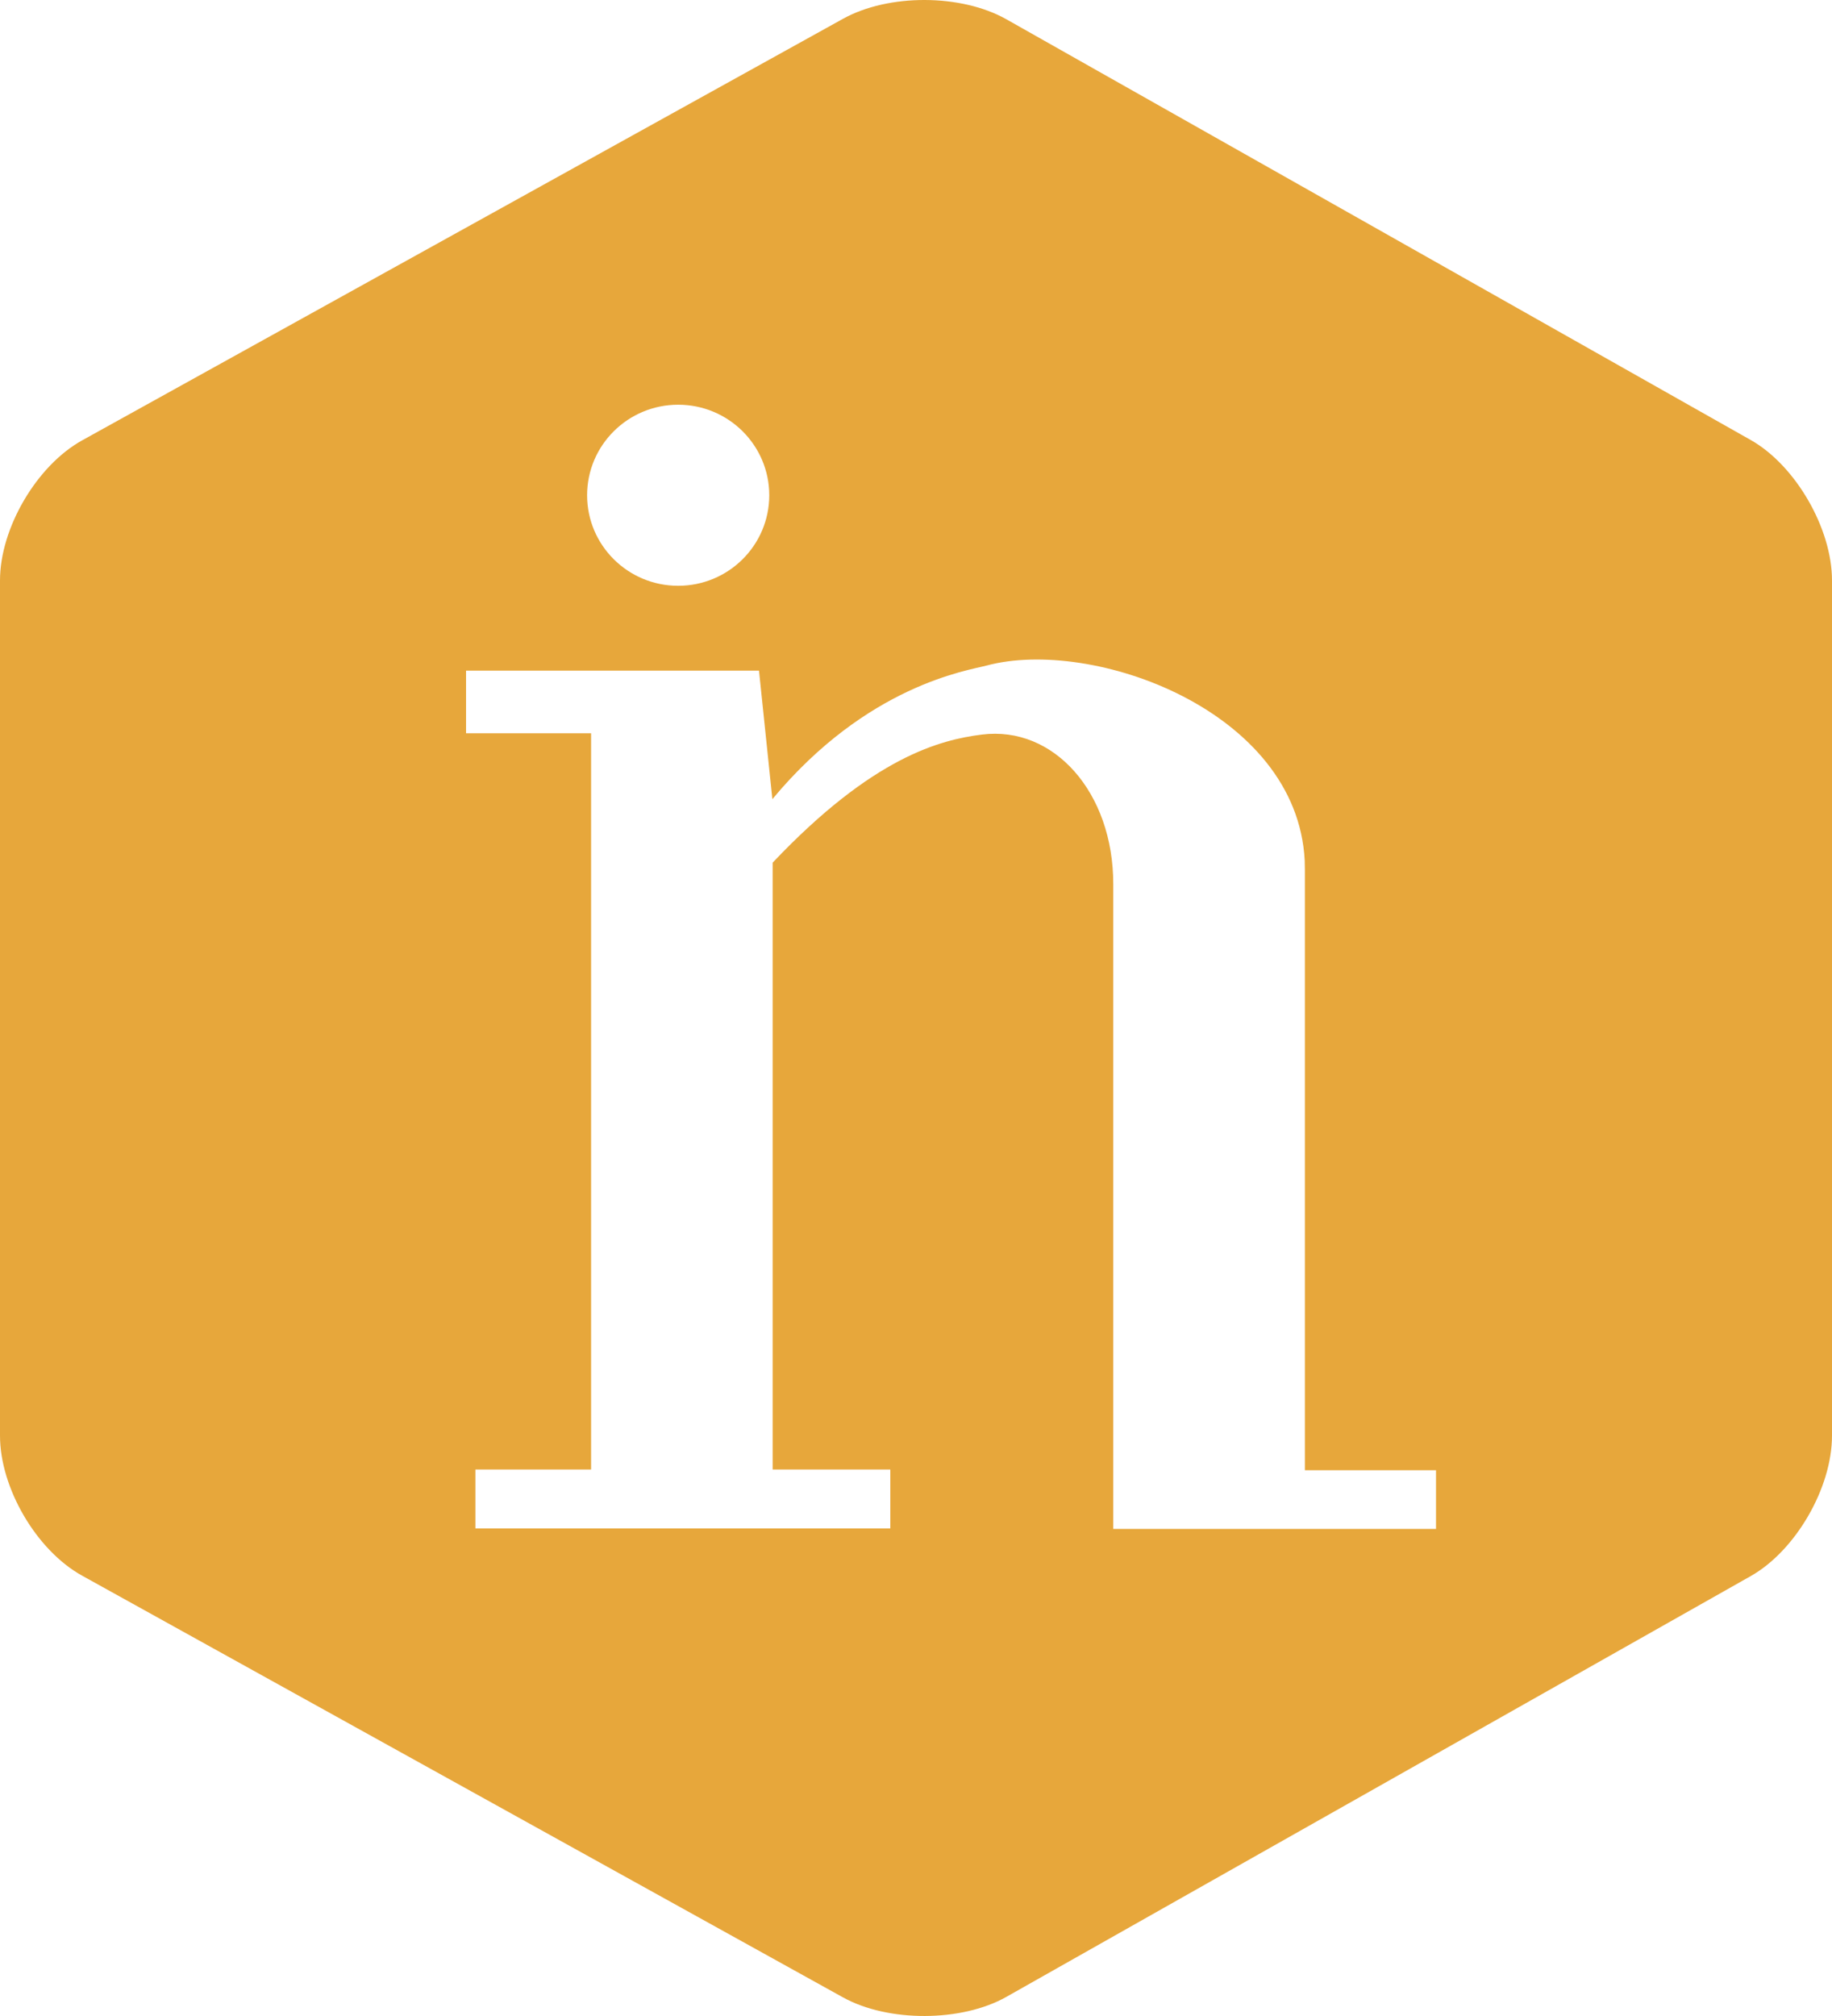 <svg width="40" height="44" viewBox="0 0 40 44" fill="none" xmlns="http://www.w3.org/2000/svg">
<path fill-rule="evenodd" clip-rule="evenodd" d="M18.405 0.411C19.406 -0.144 20.992 -0.133 21.972 0.42L38.225 9.603C39.199 10.153 40 11.529 40 12.668V31.334C40 32.475 39.205 33.845 38.225 34.399L21.972 43.583C20.998 44.133 19.395 44.141 18.405 43.593L1.792 34.389C0.792 33.835 0 32.473 0 31.334V12.668C0 11.527 0.802 10.161 1.792 9.612L18.405 0.411ZM28.487 18.779C28.317 15.503 23.85 13.906 21.541 14.526C21.128 14.636 18.937 14.949 16.864 17.442L16.572 14.637H10.176V16.004H12.906V32.072H10.38V33.358H19.439V32.072H16.87L16.87 18.828C19.063 16.512 20.537 16.146 21.44 16.032C23.01 15.835 24.307 17.296 24.307 19.292V33.37H31.354V32.088H28.491V19L28.487 18.779ZM14.807 8.833C13.71 8.833 12.819 9.718 12.819 10.809C12.819 11.901 13.71 12.785 14.807 12.785C15.905 12.785 16.796 11.901 16.796 10.809C16.796 9.718 15.905 8.833 14.807 8.833Z" fill="#E7A73B"/>
</svg>
